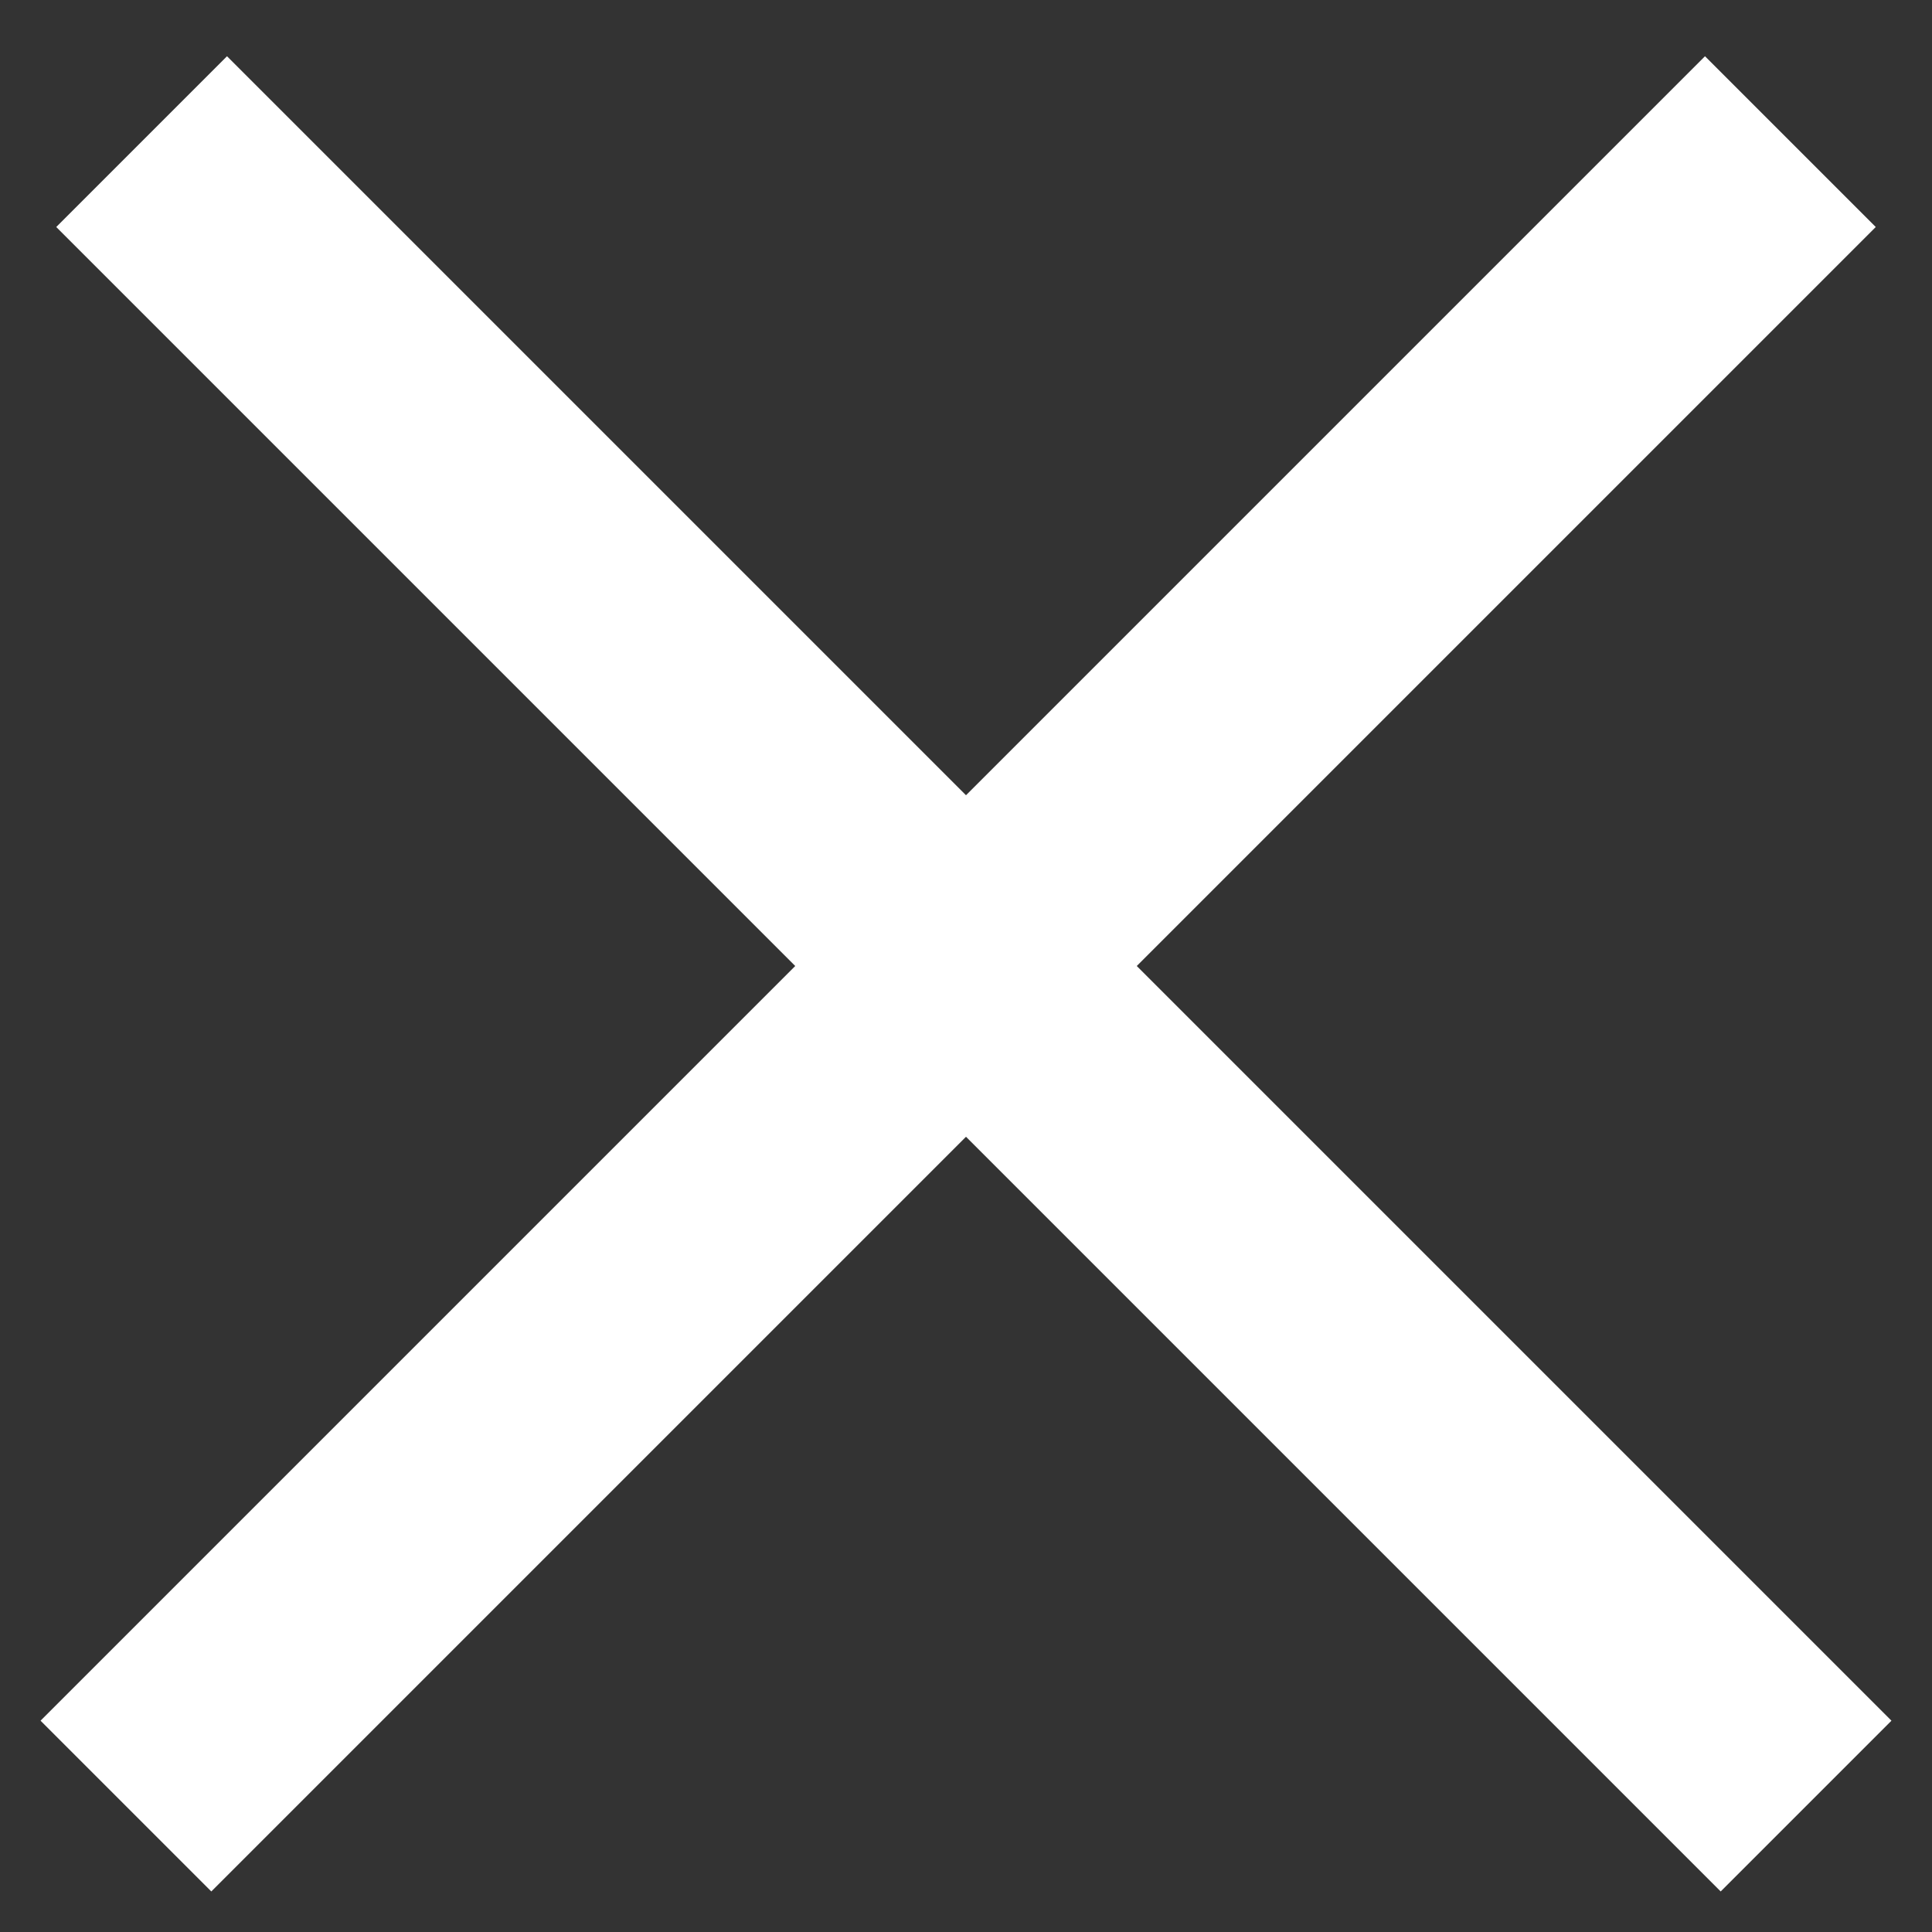 <svg width="32" height="32" viewBox="0 0 32 32" xmlns="http://www.w3.org/2000/svg"><rect x="0" y="0" width="32" height="32" fill="#333333" stroke="none"/><title>close</title><path d="M3.5 28.5L28.24 3.76m.26 24.74L3.76 3.76" stroke="#FFF" stroke-width="4" fill="none" stroke-linecap="square"/></svg>
